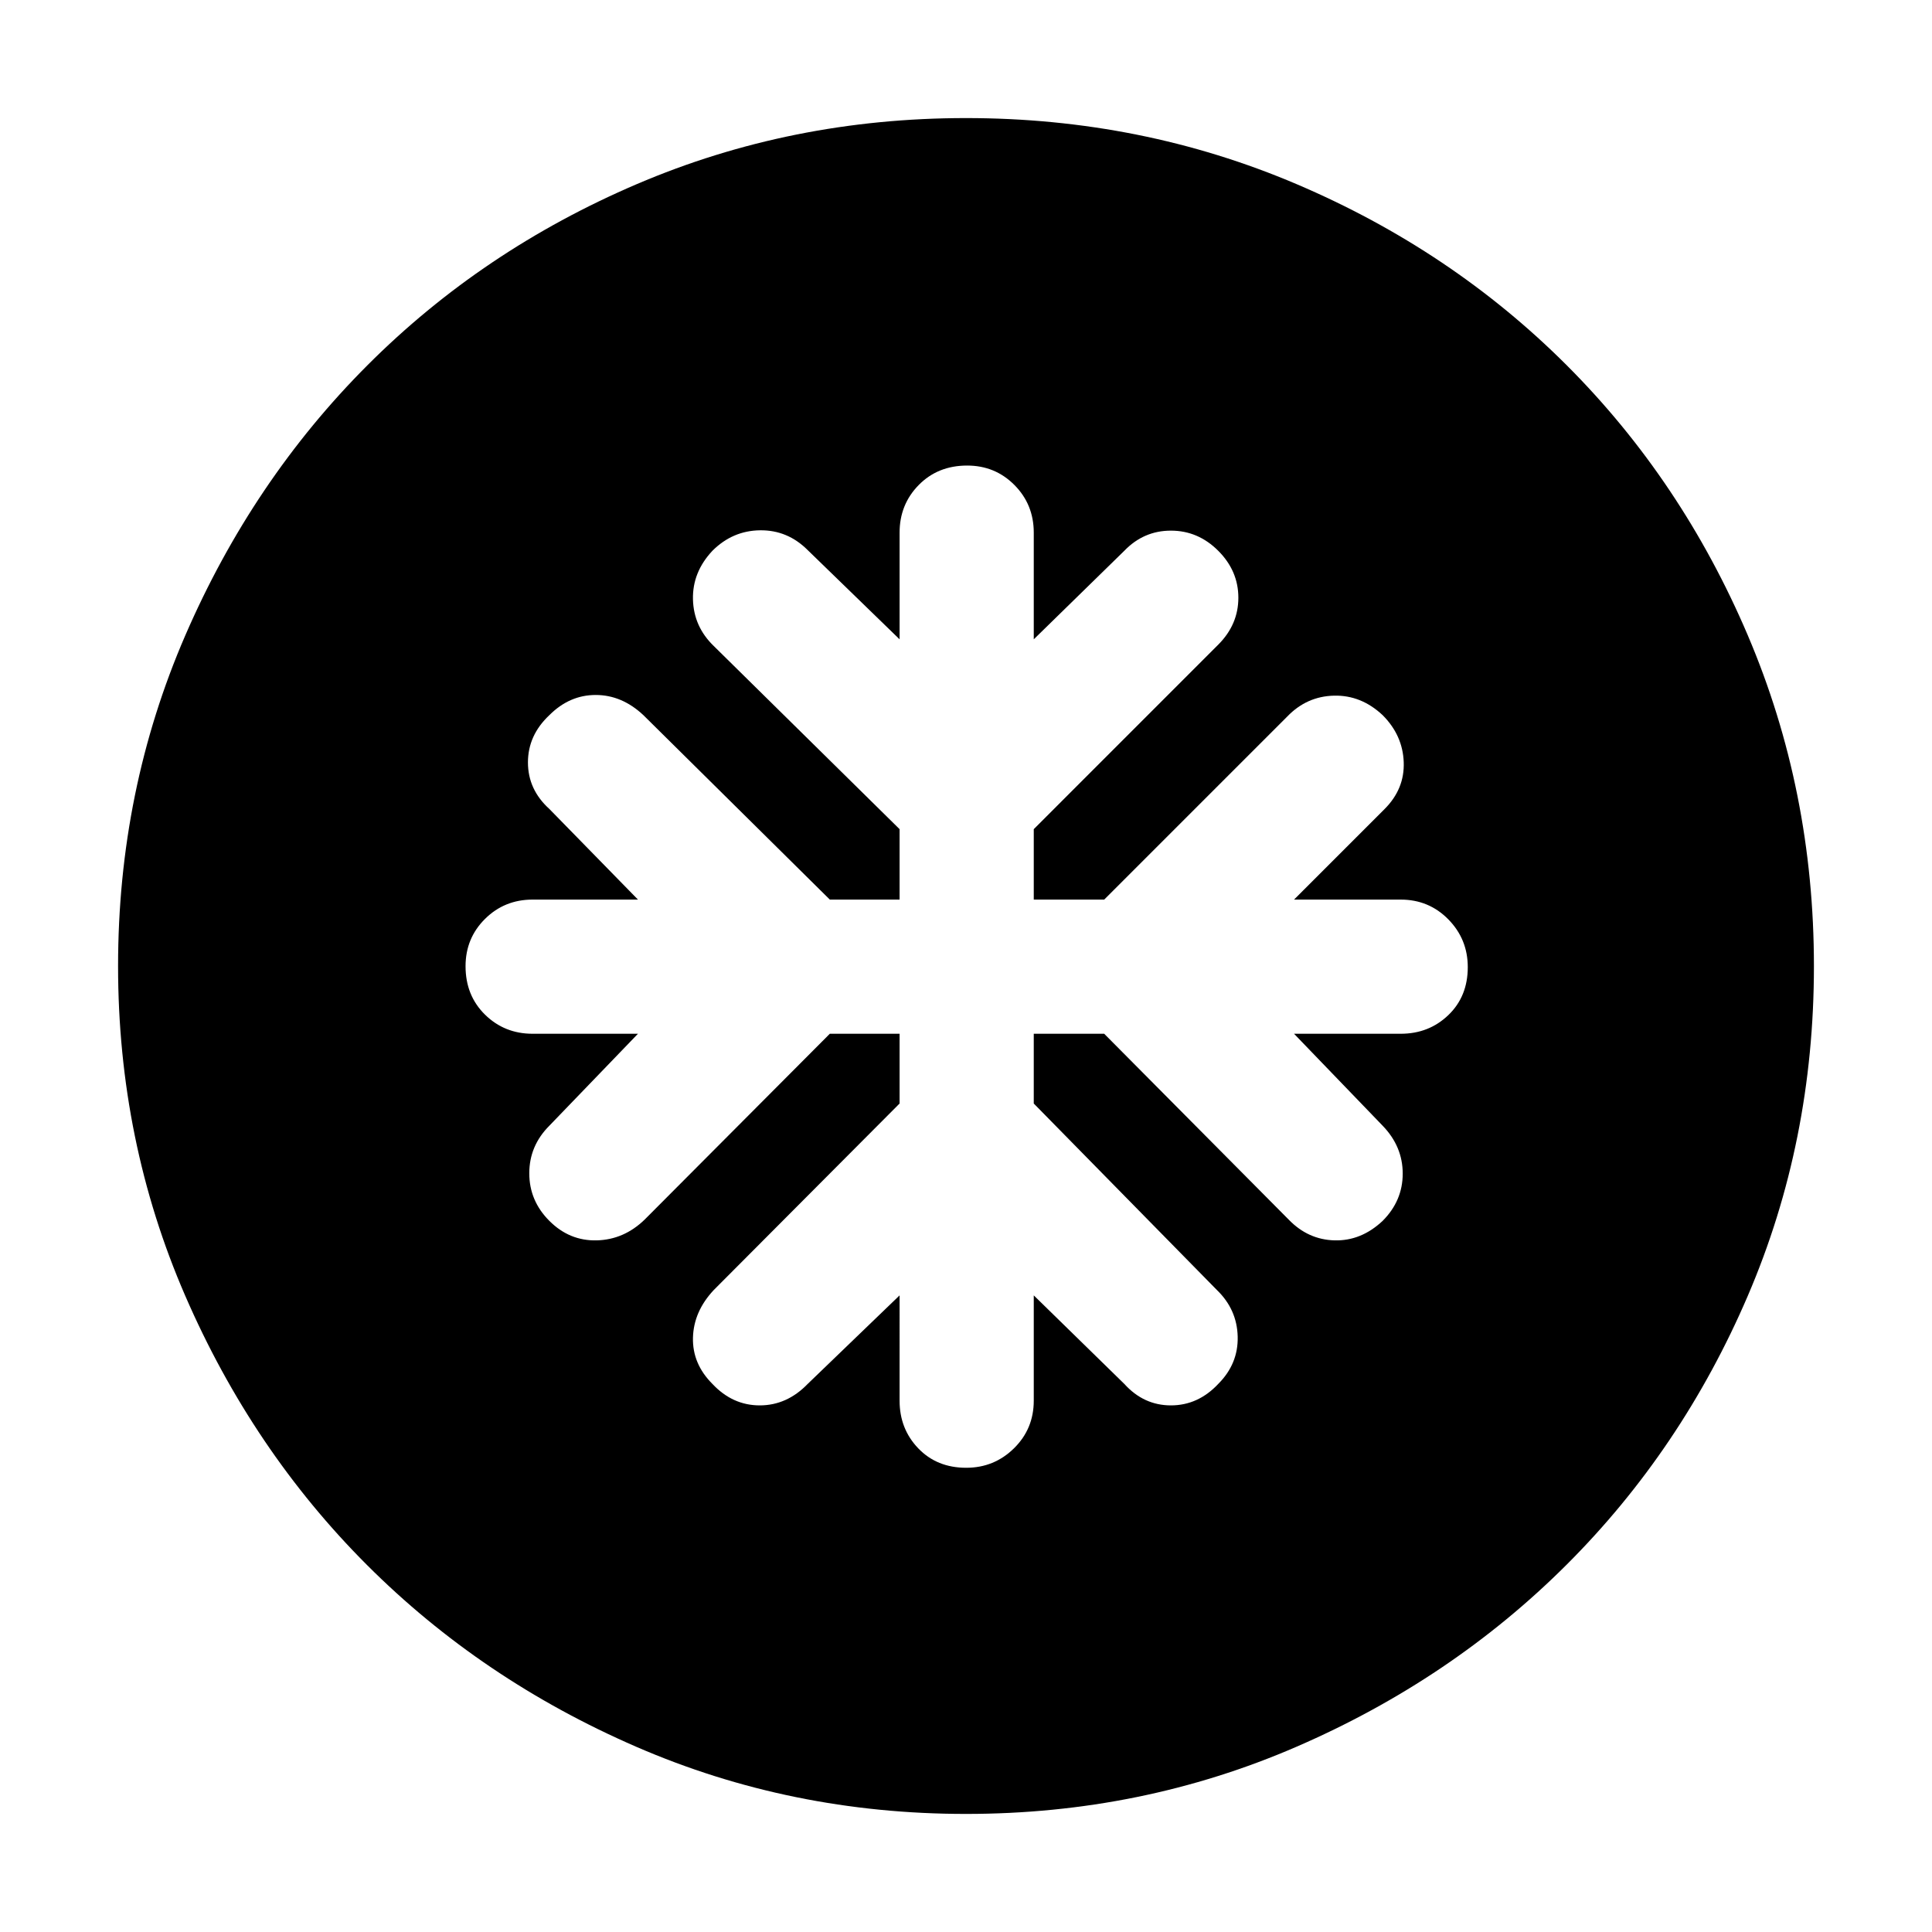 <svg xmlns="http://www.w3.org/2000/svg" height="40" viewBox="0 -960 960 960" width="40"><path d="M447-446.33v34.66L354.67-319q-10 10.67-10.34 23.67-.33 13 9.67 23 10 10.66 23.51 10.66 13.51 0 23.82-10.66l45.67-44V-264q0 14 9.27 23.67 9.27 9.66 23.83 9.66 13.9 0 23.73-9.66 9.84-9.67 9.84-23.67v-52.33l45 44q9.64 10.66 23.15 10.66 13.51 0 23.51-10.66 10-10 9.67-23.51-.33-13.51-10.33-23.16l-91-92.67v-34.66h35L640.33-354q9.65 10 22.83 10.33 13.17.34 23.84-9.66 10-10 10-23.51 0-13.51-10-23.83l-44-45.66h53q14 0 23.67-9.27 9.66-9.27 9.66-23.83 0-13.9-9.66-23.74Q710-513 696-513h-53l45-45q10-10 9.5-23.33-.5-13.34-10.5-23.34-10.67-10-24.18-9.66-13.51.33-23.15 10.33l-91 91h-35v-35l91.66-91.67q10-10 10-23.33 0-13.33-10-23.33-10-10-23.51-10-13.51 0-23.15 10l-45 44v-53q0-14-9.6-23.67-9.6-9.67-23.5-9.67-14.57 0-24.07 9.67t-9.5 23.67v53l-45.67-44.34q-10-10-23.66-9.83-13.67.17-23.67 10.17-10 10.66-9.67 24.17.34 13.51 10.34 23.16L447-548v35h-34.67l-92.66-91.67q-10.67-10-23.67-10-13 0-23 10-10.67 10-10.67 23.51 0 13.51 10.67 23.16l44 45h-52.33q-14 0-23.67 9.6-9.67 9.6-9.67 23.5 0 14.57 9.67 24.07t23.67 9.5H317l-44 45.66q-10 10-10 23.67 0 13.67 10 23.67 10 10 23.51 9.66 13.51-.33 23.82-10.33l92-92.33H447Zm33 387.66q-86.97 0-163.81-33.35t-133.83-90.34q-56.99-56.99-90.34-133.83T58.67-480q0-87.23 33.41-164.29 33.41-77.07 90.5-134.22 57.09-57.16 133.82-89.99 76.74-32.83 163.6-32.83 87.22 0 164.28 32.83 77.05 32.83 134.22 90t90 134.25q32.83 77.08 32.83 164.33 0 87.25-32.83 163.75t-89.99 133.59q-57.15 57.09-134.22 90.5Q567.23-58.67 480-58.67Z"/></svg>